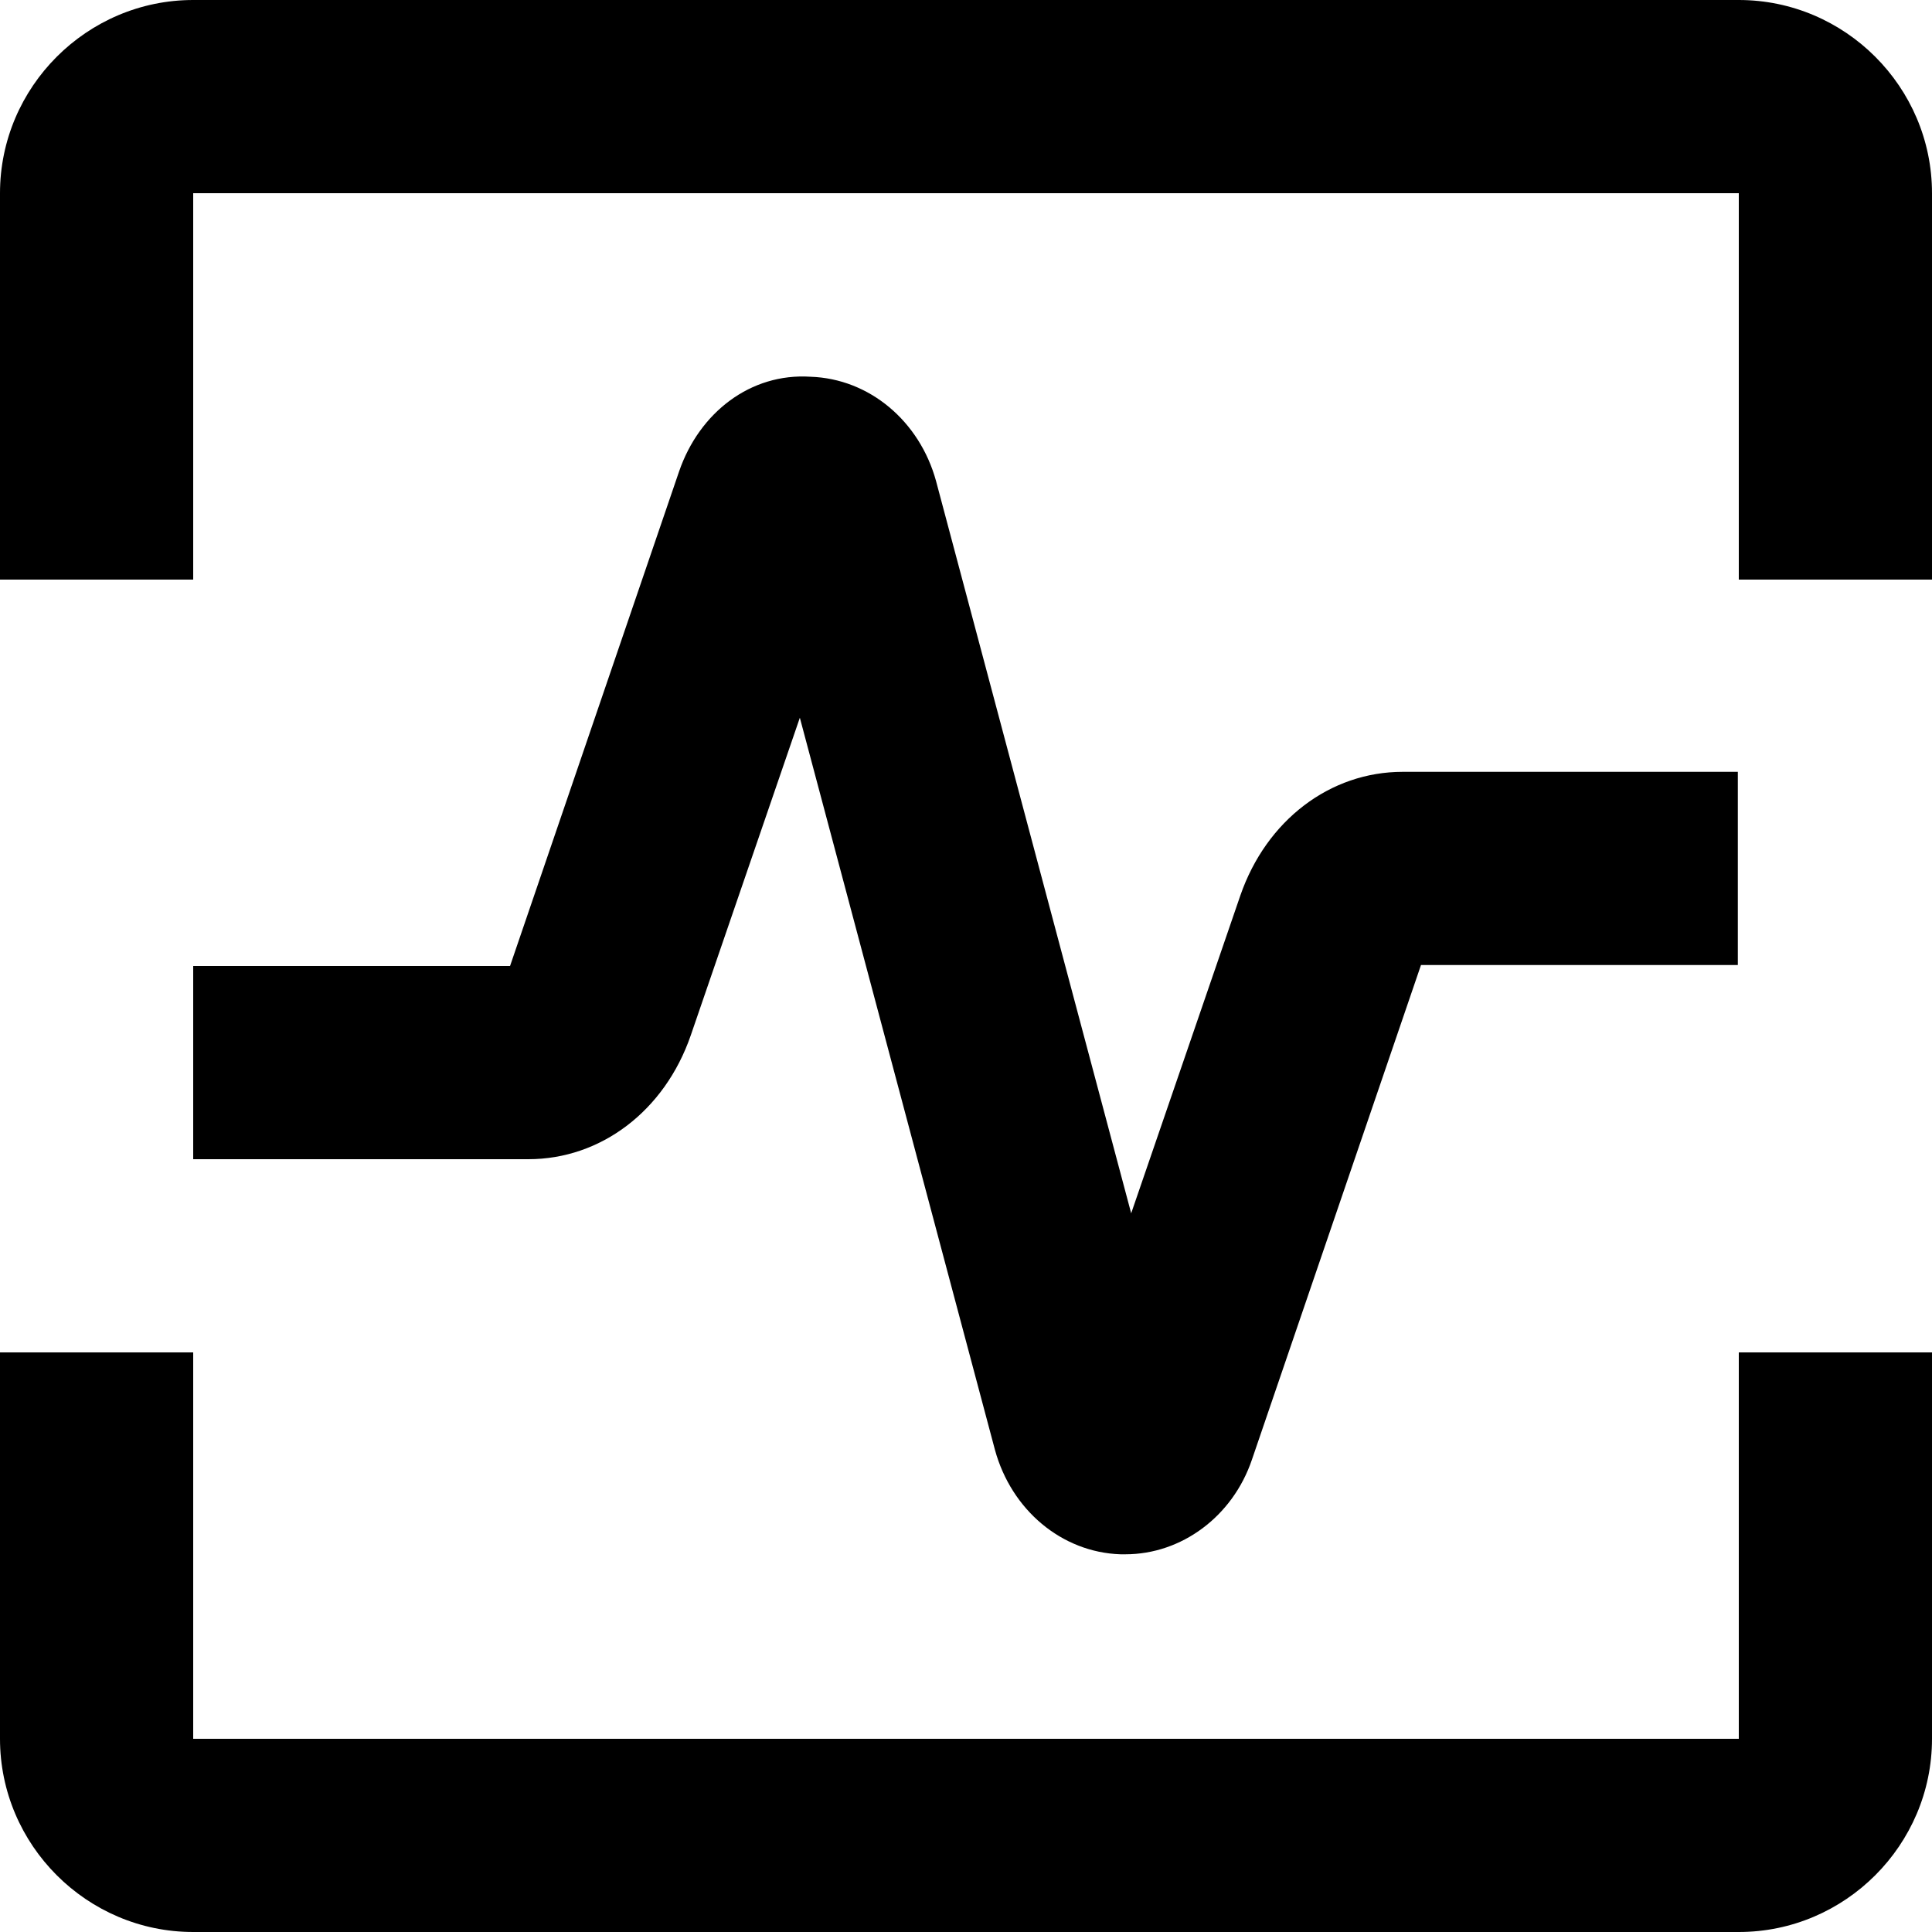 <svg viewBox="0 0 20 20" xmlns="http://www.w3.org/2000/svg"><path d="m5.47 12h-3.47v-2h3.28l1.75-5.12c.21-.61.74-1.02 1.36-.98.61.02 1.13.46 1.3 1.08l2.02 7.58 1.13-3.29c.27-.78.93-1.28 1.68-1.28h3.47v2h-3.28l-1.75 5.12c-.2.59-.73.98-1.31.98-.02 0-.03 0-.05 0-.61-.02-1.13-.46-1.3-1.08l-2.02-7.58-1.13 3.29c-.27.78-.93 1.28-1.68 1.28zm12.53-12h-16c-1.1 0-2 .9-2 2v4h2v-4h16v4h2v-4c0-1.1-.9-2-2-2zm0 18h-16v-4h-2v4c0 1.1.9 2 2 2h16c1.1 0 2-.9 2-2v-4h-2z" fill="currentColor"/></svg>